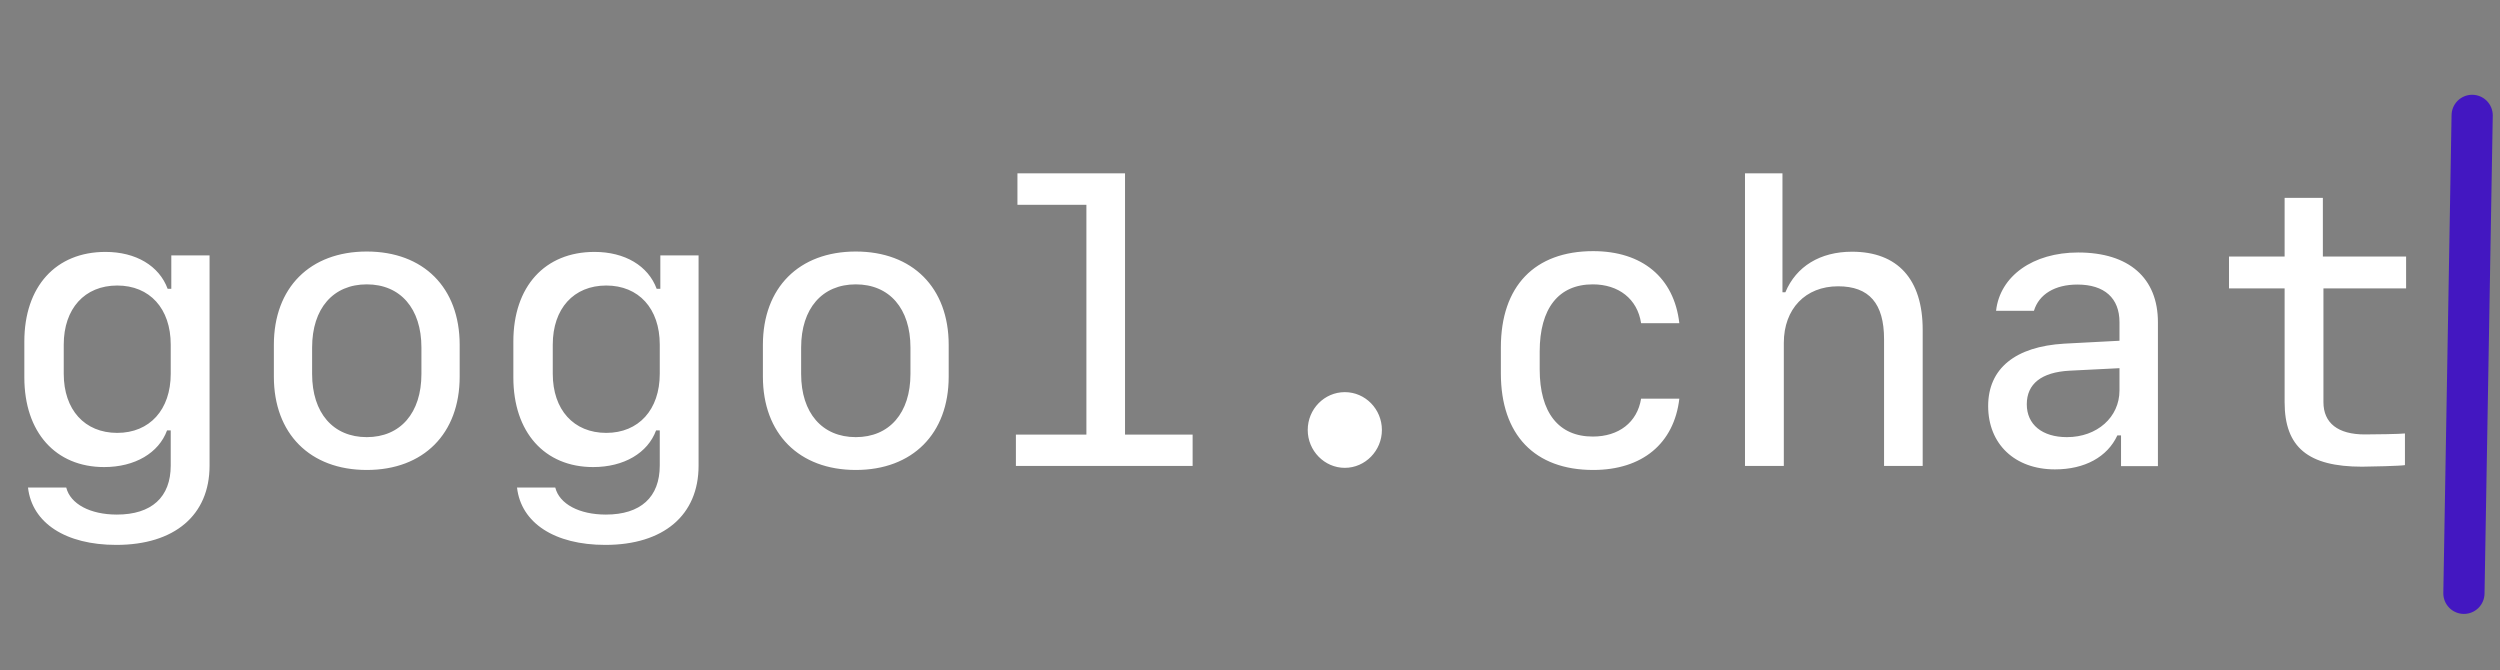 <svg width="220" height="59" viewBox="0 0 220 59" fill="none" xmlns="http://www.w3.org/2000/svg">
<rect x="0" y="0" width="220" height="59" fill="#808080" stroke="none"/>
<path d="M10.232 47.951C5.779 47.951 2.821 46.031 2.464 42.904H5.83C6.187 44.348 7.937 45.283 10.283 45.283C13.342 45.283 15.024 43.753 15.024 40.966V37.873H14.702C13.971 39.861 11.88 41.102 9.161 41.102C4.895 41.102 2.142 38.043 2.142 33.216V30.055C2.142 25.211 4.912 22.168 9.28 22.168C11.965 22.168 14.005 23.392 14.753 25.415H15.075V22.474H18.441V40.983C18.441 45.334 15.364 47.951 10.232 47.951ZM5.609 32.893C5.609 36.054 7.444 38.094 10.317 38.094C13.172 38.094 15.024 36.054 15.024 32.893V30.326C15.024 27.148 13.172 25.126 10.317 25.126C7.444 25.126 5.609 27.165 5.609 30.326V32.893ZM32.276 41.357C27.279 41.357 24.1 38.162 24.1 33.148V30.343C24.1 25.313 27.279 22.134 32.276 22.134C37.272 22.134 40.451 25.313 40.451 30.343V33.148C40.451 38.162 37.272 41.357 32.276 41.357ZM32.276 25.024C29.318 25.024 27.466 27.148 27.466 30.581V32.91C27.466 36.343 29.318 38.468 32.276 38.468C35.233 38.468 37.085 36.343 37.085 32.91V30.581C37.085 27.148 35.233 25.024 32.276 25.024ZM53.266 47.951C48.813 47.951 45.855 46.031 45.498 42.904H48.864C49.221 44.348 50.971 45.283 53.317 45.283C56.376 45.283 58.059 43.753 58.059 40.966V37.873H57.736C57.005 39.861 54.914 41.102 52.195 41.102C47.929 41.102 45.175 38.043 45.175 33.216V30.055C45.175 25.211 47.946 22.168 52.314 22.168C54.999 22.168 57.039 23.392 57.787 25.415H58.11V22.474H61.475V40.983C61.475 45.334 58.398 47.951 53.266 47.951ZM48.643 32.893C48.643 36.054 50.478 38.094 53.351 38.094C56.206 38.094 58.059 36.054 58.059 32.893V30.326C58.059 27.148 56.206 25.126 53.351 25.126C50.478 25.126 48.643 27.165 48.643 30.326V32.893ZM75.31 41.357C70.313 41.357 67.135 38.162 67.135 33.148V30.343C67.135 25.313 70.313 22.134 75.31 22.134C80.306 22.134 83.485 25.313 83.485 30.343V33.148C83.485 38.162 80.306 41.357 75.31 41.357ZM75.31 25.024C72.352 25.024 70.5 27.148 70.5 30.581V32.91C70.5 36.343 72.352 38.468 75.31 38.468C78.267 38.468 80.12 36.343 80.12 32.91V30.581C80.12 27.148 78.267 25.024 75.31 25.024ZM104.951 41H89.399V38.247H95.603V18.021H89.535V15.251H99.002V38.247H104.951V41ZM118.344 41.17C116.542 41.17 115.08 39.657 115.08 37.839C115.08 36.003 116.542 34.508 118.344 34.508C120.145 34.508 121.607 36.003 121.607 37.839C121.607 39.657 120.145 41.17 118.344 41.17ZM147.781 28.44H144.416C144.093 26.298 142.427 25.024 140.167 25.024C137.158 25.024 135.493 27.131 135.493 30.938V32.502C135.493 36.309 137.158 38.417 140.167 38.417C142.444 38.417 144.076 37.176 144.416 35.085H147.781C147.322 39.029 144.518 41.357 140.201 41.357C135.051 41.357 132.076 38.264 132.076 32.859V30.581C132.076 25.177 135.051 22.1 140.201 22.1C144.518 22.1 147.322 24.429 147.781 28.44ZM153.559 41V15.251H156.857V25.721H157.112C158.063 23.443 160.171 22.151 162.975 22.151C167.003 22.151 169.196 24.582 169.196 29.018V41H165.797V29.851C165.797 26.706 164.488 25.194 161.752 25.194C158.879 25.194 156.976 27.182 156.976 30.174V41H153.559ZM180.838 41.306C177.303 41.306 174.958 39.079 174.958 35.731C174.958 32.434 177.337 30.496 181.654 30.241L186.515 29.986V28.355C186.515 26.23 185.189 25.041 182.81 25.041C180.838 25.041 179.427 25.89 178.986 27.352H175.654C175.994 24.293 178.901 22.219 182.878 22.219C187.348 22.219 189.897 24.463 189.897 28.355V41.017H186.651V38.315H186.328C185.444 40.218 183.456 41.306 180.838 41.306ZM181.892 38.468C184.543 38.468 186.515 36.717 186.515 34.355V32.4L182.113 32.621C179.648 32.757 178.357 33.777 178.357 35.578C178.357 37.363 179.716 38.468 181.892 38.468ZM201.046 17.41H204.412V22.576H211.737V25.381H204.463V35.391C204.463 37.227 205.737 38.23 208.1 38.23C208.967 38.23 211.227 38.196 211.635 38.145V40.932C211.261 41 208.576 41.068 207.862 41.068C203.12 41.068 201.046 39.368 201.046 35.391V25.381H196.152V22.576H201.046V17.41Z" fill="white"/>
<path d="M216.825 52.212L217.55 10.153" stroke="#4317C1" stroke-width="3.626" stroke-linecap="round"/>
</svg>
